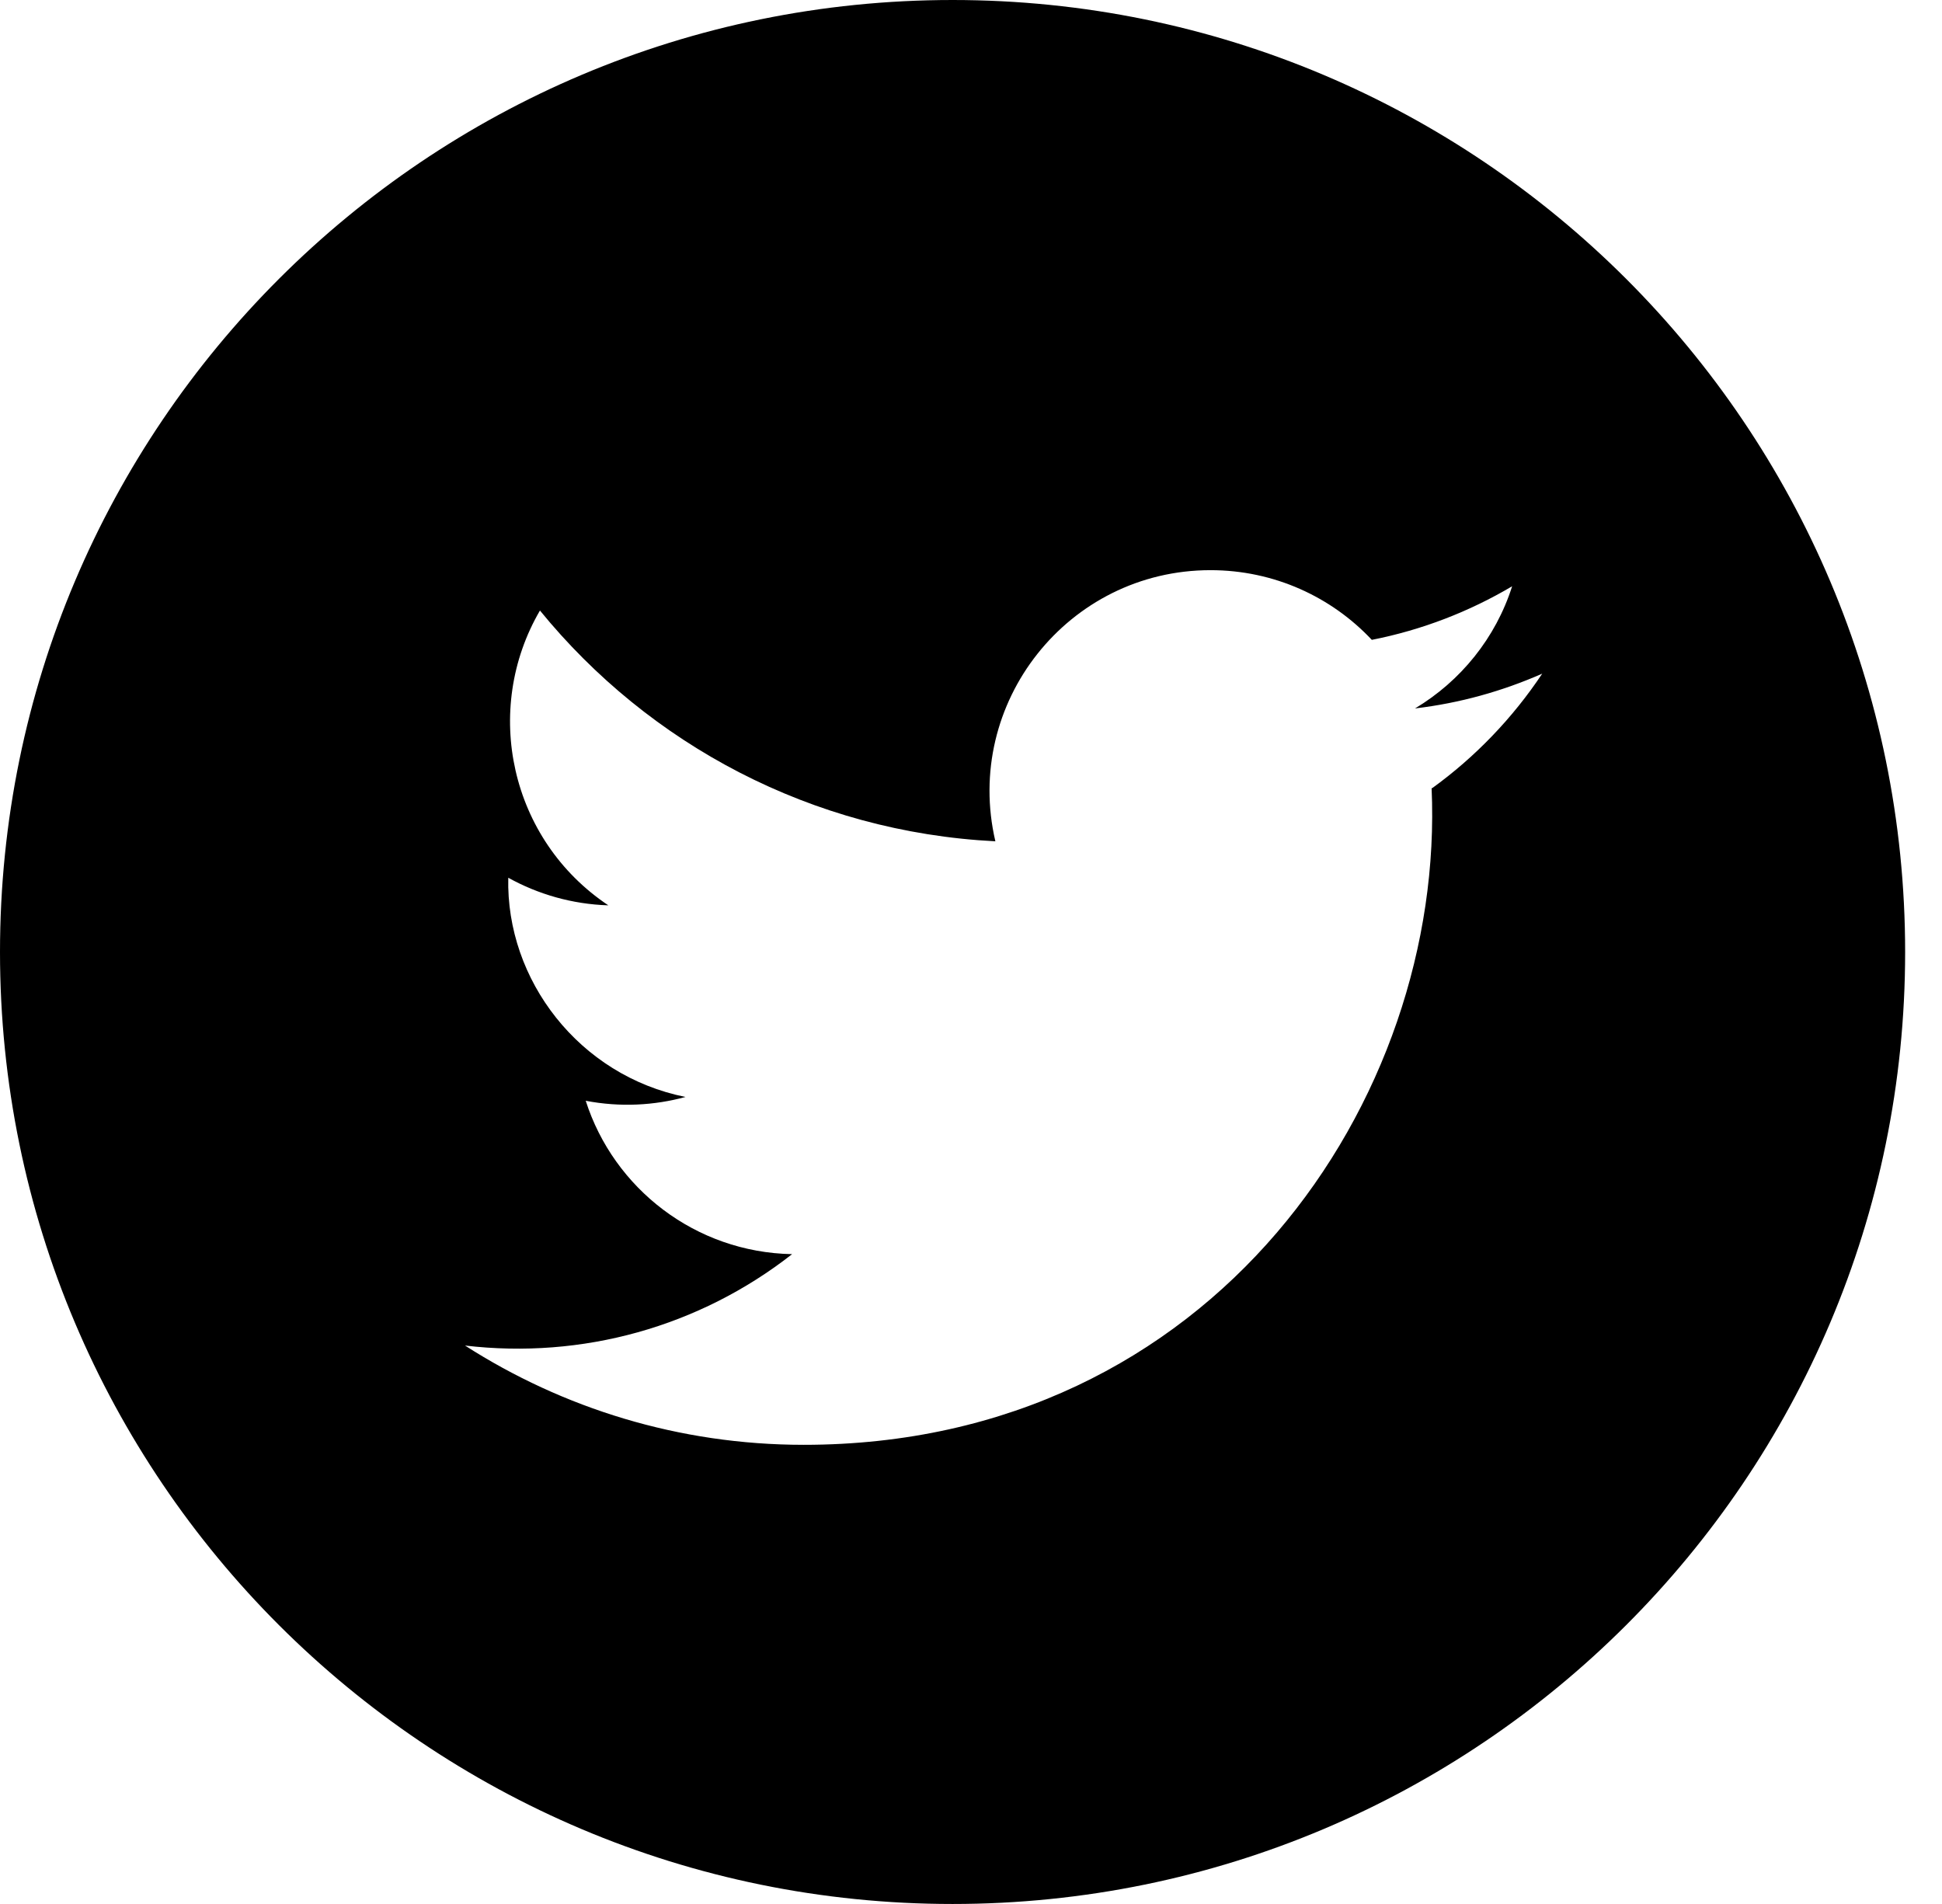 <svg width="51" height="50" viewBox="0 0 51 50" xmlns="http://www.w3.org/2000/svg"><path d="M25.016 0C11.2 0 0 11.193 0 25s11.2 25 25.016 25c13.816 0 25.016-11.193 25.016-25S38.832 0 25.016 0zm12.58 20.692c.367 8.156-5.72 17.25-16.49 17.25-3.277 0-6.327-.962-8.894-2.607 3.078.363 6.15-.49 8.59-2.4-2.54-.048-4.683-1.724-5.42-4.028.908.174 1.803.123 2.62-.1-2.79-.56-4.717-3.07-4.654-5.757.782.434 1.677.695 2.628.725-2.584-1.726-3.316-5.136-1.796-7.742 2.862 3.51 7.137 5.817 11.96 6.06-.847-3.628 1.906-7.12 5.65-7.12 1.67 0 3.178.703 4.236 1.83 1.322-.26 2.563-.743 3.685-1.407-.43 1.354-1.35 2.49-2.55 3.208 1.18-.14 2.29-.452 3.34-.913-.78 1.17-1.76 2.19-2.894 3.01z" fill="currentColor" fill-rule="evenodd"/></svg>
